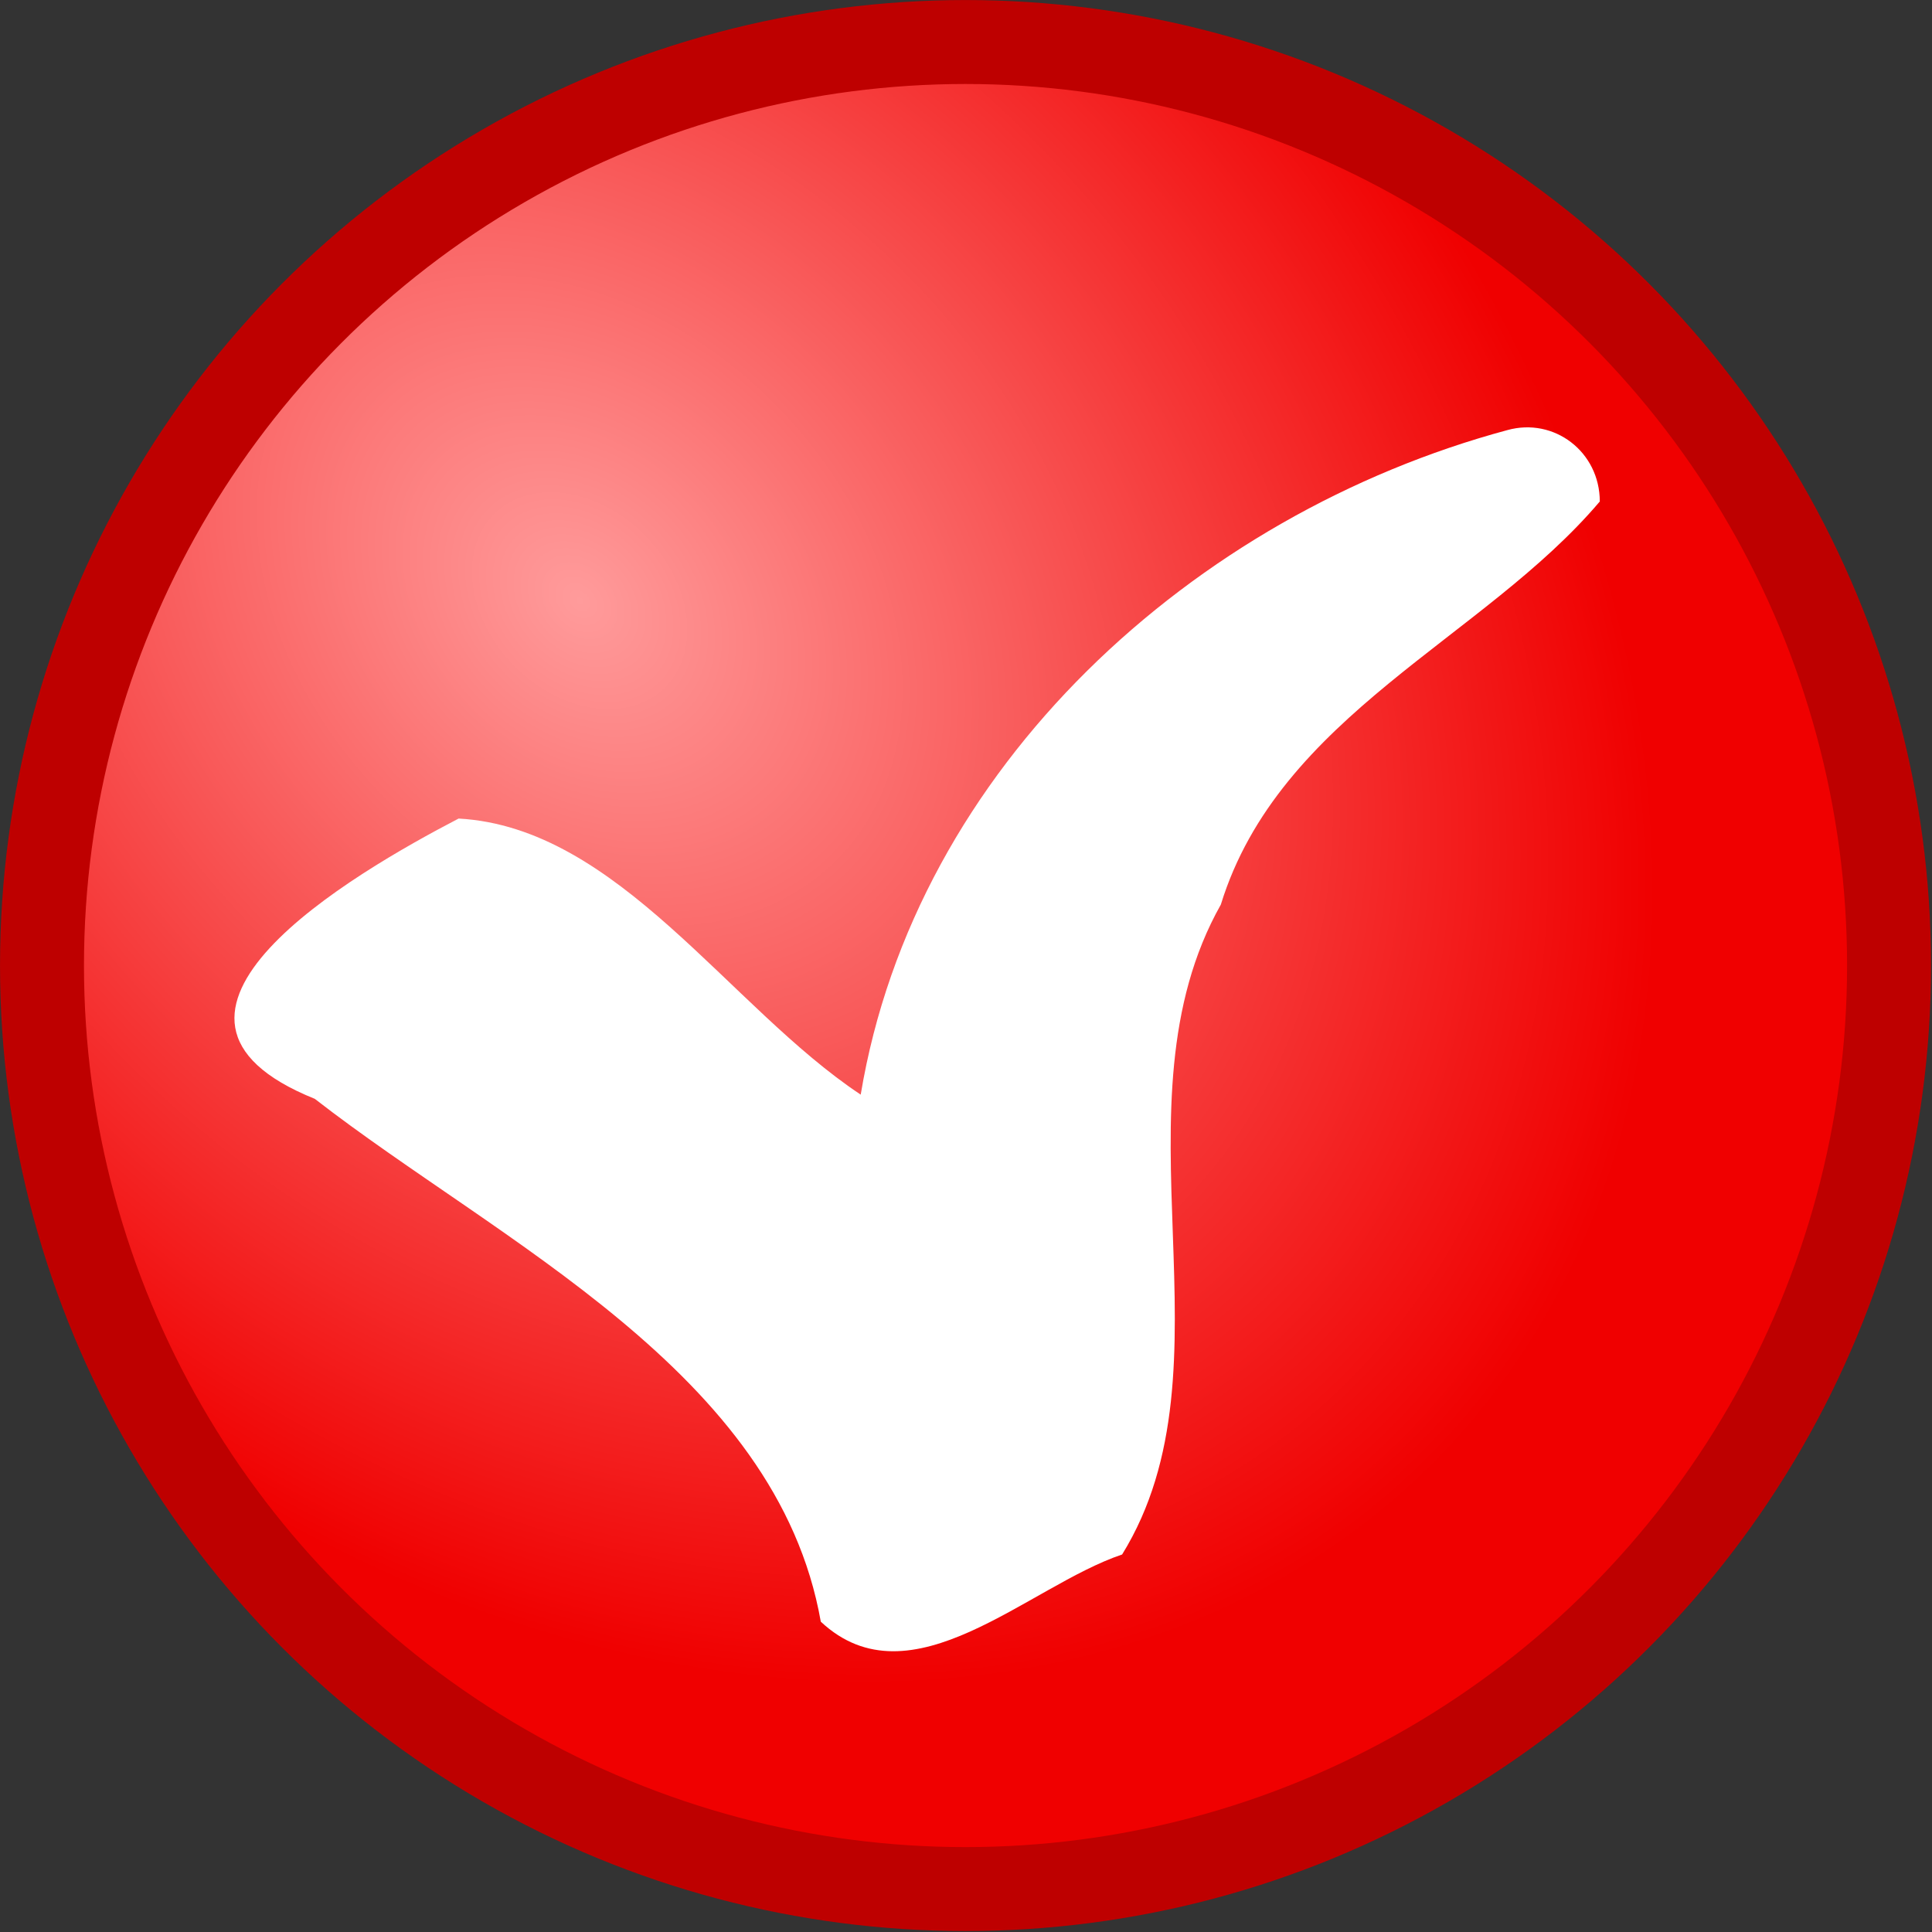 <?xml version="1.0" encoding="UTF-8" standalone="no"?>
<!-- Created with Inkscape (http://www.inkscape.org/) -->

<svg
   xmlns:dc="http://purl.org/dc/elements/1.1/"
   xmlns:cc="http://creativecommons.org/ns#"
   xmlns:rdf="http://www.w3.org/1999/02/22-rdf-syntax-ns#"
   xmlns:svg="http://www.w3.org/2000/svg"
   xmlns="http://www.w3.org/2000/svg"
   xmlns:sodipodi="http://sodipodi.sourceforge.net/DTD/sodipodi-0.dtd"
   xmlns:inkscape="http://www.inkscape.org/namespaces/inkscape"
   id="svg2160"
   sodipodi:docname="openclipart_91_red__green_ok_not_ok_icons_variant_tmp.svg"
   viewBox="0 0 57.508 57.508"
   sodipodi:version="0.32"
   version="1.0"
   inkscape:output_extension="org.inkscape.output.svg.inkscape"
   inkscape:version="0.91 r13725"
   width="57.508"
   height="57.508">
  <rect x="0" y="0" width="57.508" height="57.508" fill="#333333" stroke="none"/>
  <defs
     id="defs2162">
    <radialGradient
       id="radialGradient2201"
       gradientUnits="userSpaceOnUse"
       cy="15.163"
       cx="15.891"
       r="27.545"
       inkscape:collect="always">
      <stop
         id="stop3145"
         style="stop-color:#ffffff"
         offset="0" />
      <stop
         id="stop3147"
         style="stop-color:#00f038;stop-opacity:0"
         offset="1" />
    </radialGradient>
    <radialGradient
       id="radialGradient2203"
       gradientUnits="userSpaceOnUse"
       cy="16.847"
       cx="16.028"
       gradientTransform="matrix(0.919,0.945,-0.717,0.697,13.381,-10.047)"
       r="27.545"
       inkscape:collect="always">
      <stop
         id="stop3203"
         style="stop-color:#ff9b9b"
         offset="0" />
      <stop
         id="stop3205"
         style="stop-color:#f00000"
         offset="1" />
    </radialGradient>
  </defs>
  <sodipodi:namedview
     id="base"
     bordercolor="#666666"
     inkscape:pageshadow="2"
     inkscape:window-y="-8"
     pagecolor="#ffffff"
     inkscape:window-height="660"
     inkscape:grid-bbox="true"
     width="64px"
     inkscape:zoom="5.5"
     inkscape:window-x="1272"
     showgrid="true"
     borderopacity="1.0"
     inkscape:current-layer="g2184"
     inkscape:cx="36.580097"
     inkscape:cy="29.339667"
     inkscape:window-width="1280"
     height="64px"
     inkscape:pageopacity="0.0"
     inkscape:document-units="px"
     fit-margin-top="0"
     fit-margin-left="0"
     fit-margin-right="0"
     fit-margin-bottom="0"
     inkscape:window-maximized="1" />
  <g
     id="layer1"
     inkscape:label="Layer 1"
     inkscape:groupmode="layer"
     transform="translate(-3.246,-3.246)">
    <g
       id="g2184"
       transform="translate(-59.5,-0.5)">
      <circle
         id="path3185"
         style="fill:url(#radialGradient2201)"
         transform="matrix(0.998,0,0,0.998,63.996,4.815)"
         cx="27.545"
         cy="27.727"
         r="27.545" />
      <circle
         id="path3187"
         style="fill:url(#radialGradient2203);stroke:#be0000;stroke-width:2.504;stroke-linecap:round;stroke-linejoin:round"
         transform="matrix(0.998,0,0,0.998,63.996,4.815)"
         cx="27.545"
         cy="27.727"
         r="27.545" />
      <path
         inkscape:connector-curvature="0"
         id="path3167"
         style="fill:#ffffff"
         d="m 107.616,16.548 c -9.325,2.509 -17.627,10.014 -19.25,19.781 -3.925,-2.606 -7.217,-7.955 -11.969,-8.218 -3.137,1.633 -10.434,5.866 -4.281,8.343 5.505,4.278 13.752,8.131 15.062,15.563 2.69,2.513 6.167,-1.059 8.969,-2 3.474,-5.623 -0.428,-13.37 2.938,-19.344 1.738,-5.634 7.82,-7.914 11.281,-12 -0.003,-1.483 -1.361,-2.51 -2.75,-2.125 z" />
    </g>
  </g>
</svg>
